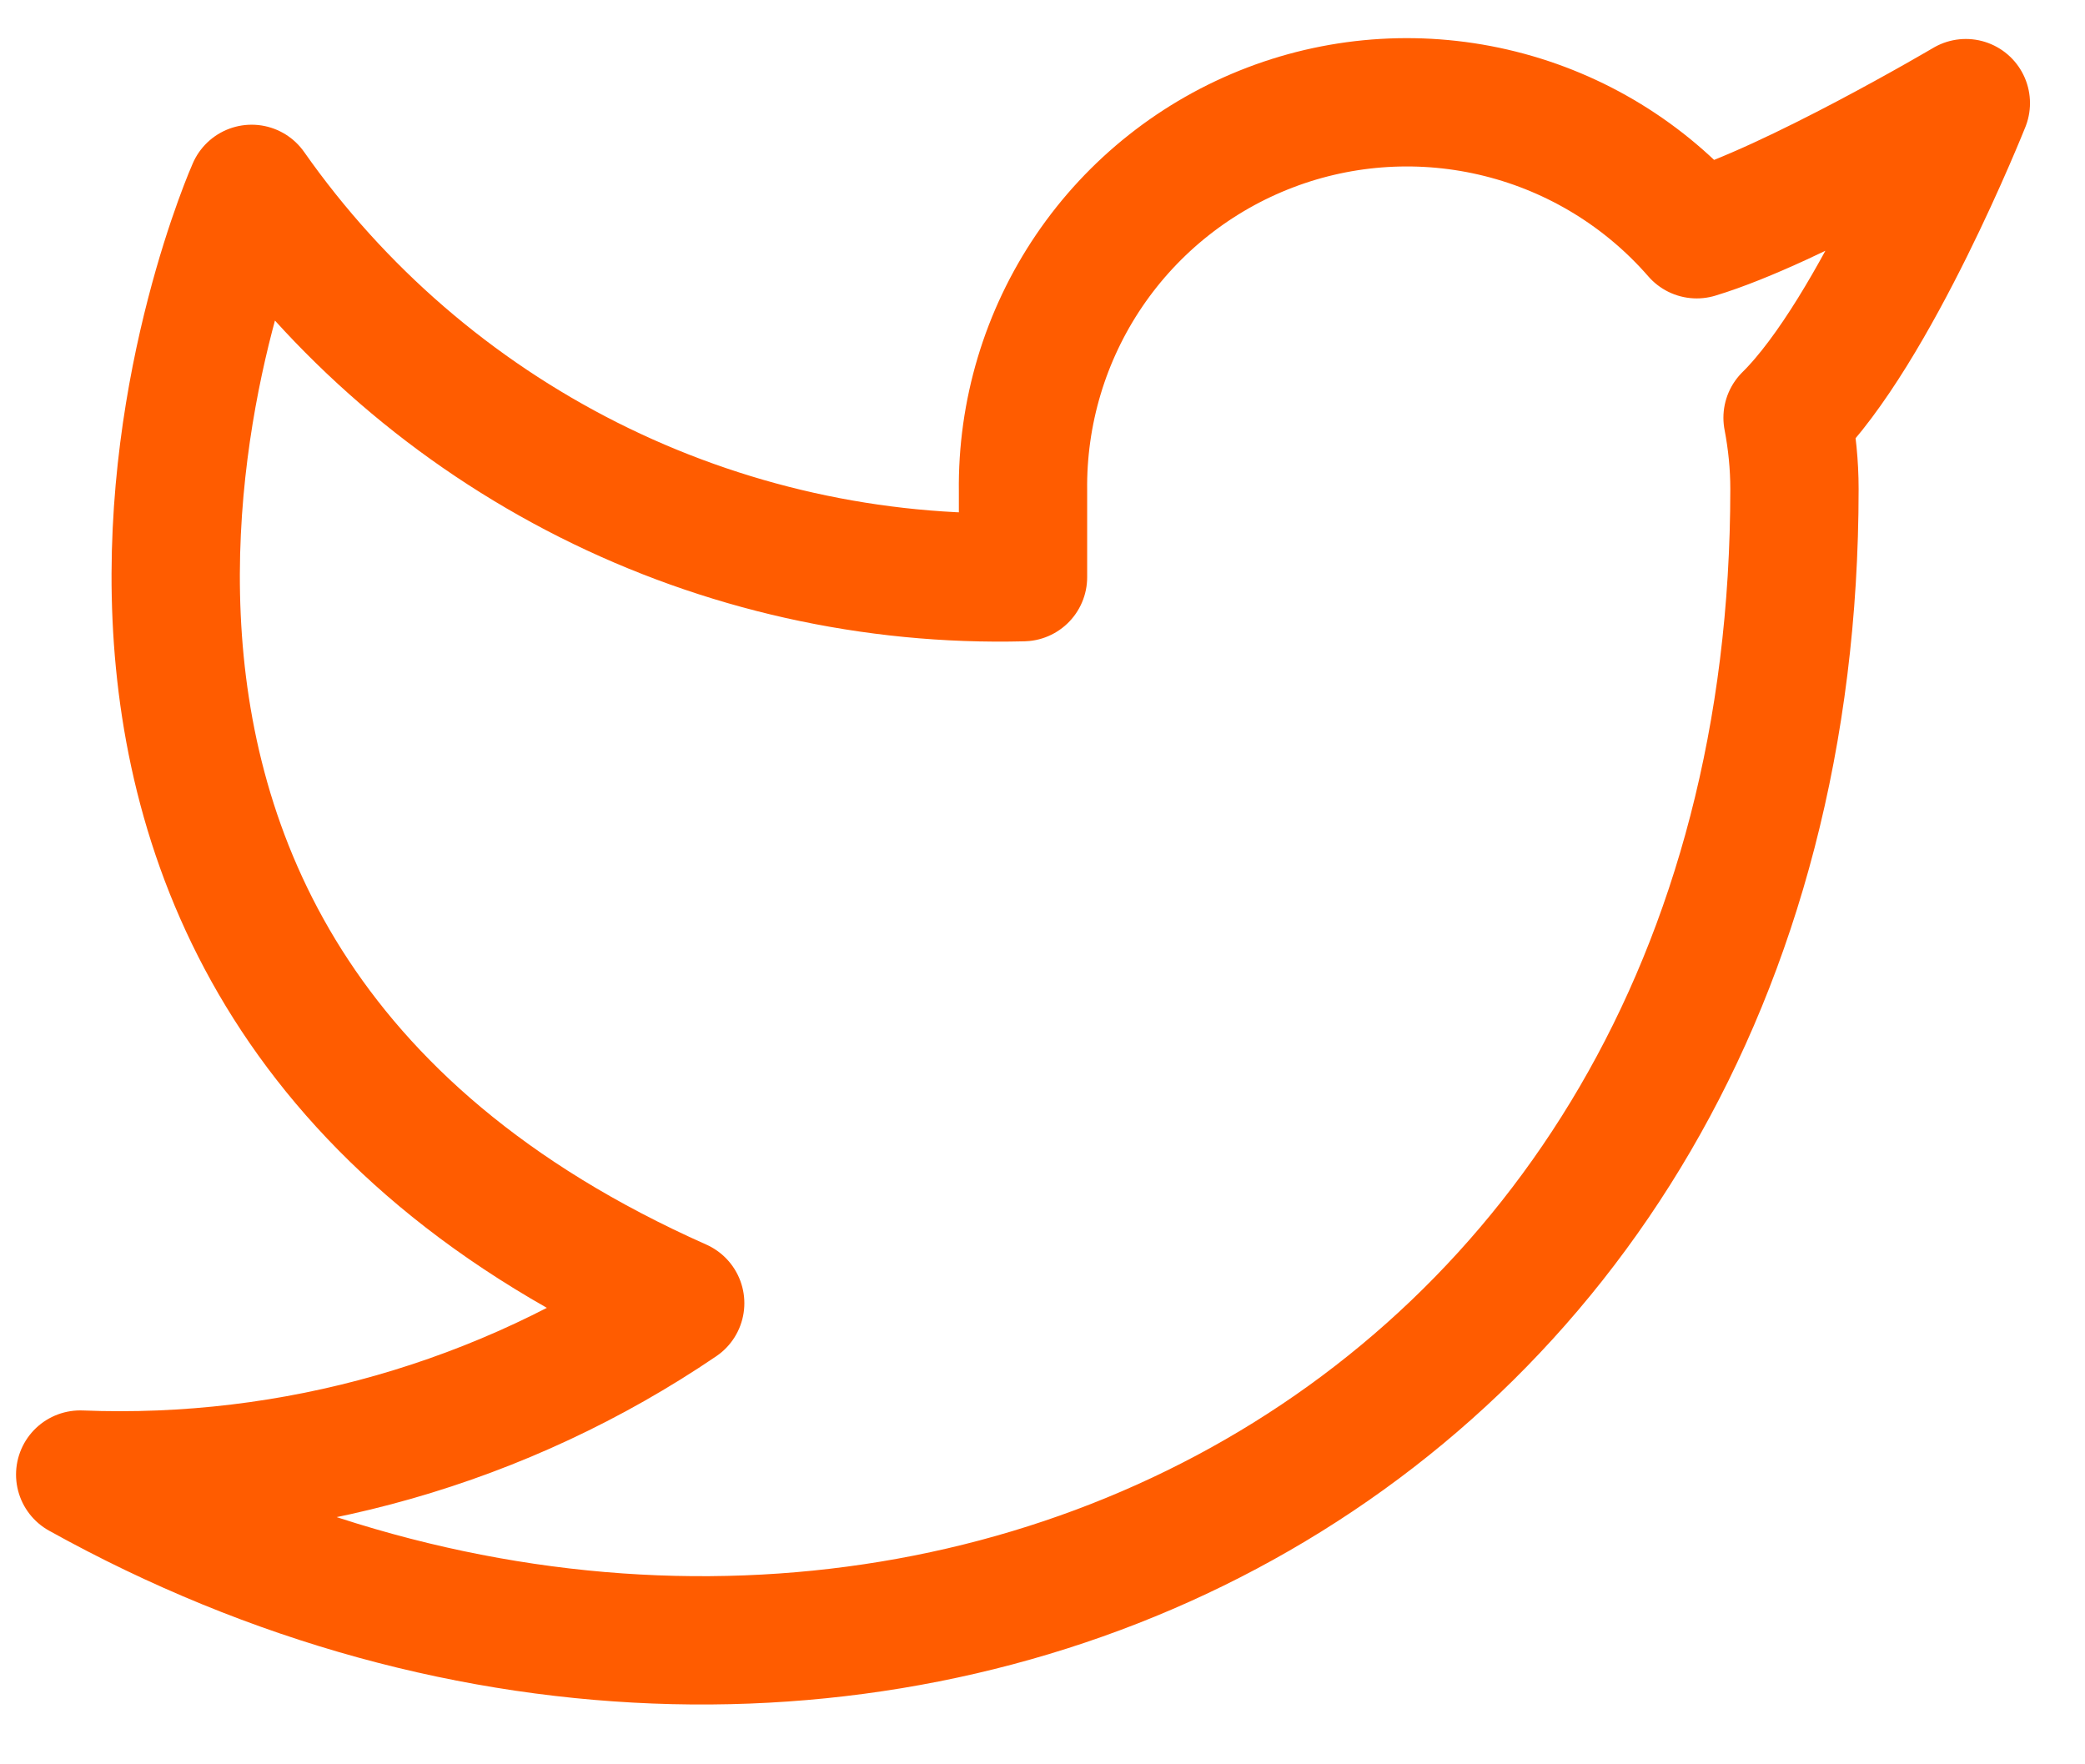 <svg width="26" height="22" viewBox="0 0 26 22" fill="none" xmlns="http://www.w3.org/2000/svg">
<path d="M24.514 1.286C24.514 1.286 22.357 2.56 21.158 2.921C20.514 2.181 19.659 1.657 18.707 1.419C17.756 1.181 16.754 1.24 15.838 1.59C14.921 1.94 14.134 2.563 13.583 3.374C13.032 4.186 12.744 5.147 12.757 6.128V7.197C10.879 7.245 9.018 6.829 7.339 5.984C5.661 5.139 4.218 3.893 3.138 2.355C3.138 2.355 -1.138 11.974 8.482 16.25C6.281 17.744 3.658 18.493 1 18.387C10.619 23.732 22.377 18.387 22.377 6.096C22.377 5.799 22.347 5.502 22.291 5.209C23.381 4.133 24.514 1.286 24.514 1.286Z" stroke="#FF5C00" stroke-width="1.6" stroke-linecap="round" stroke-linejoin="round"/>
</svg>
